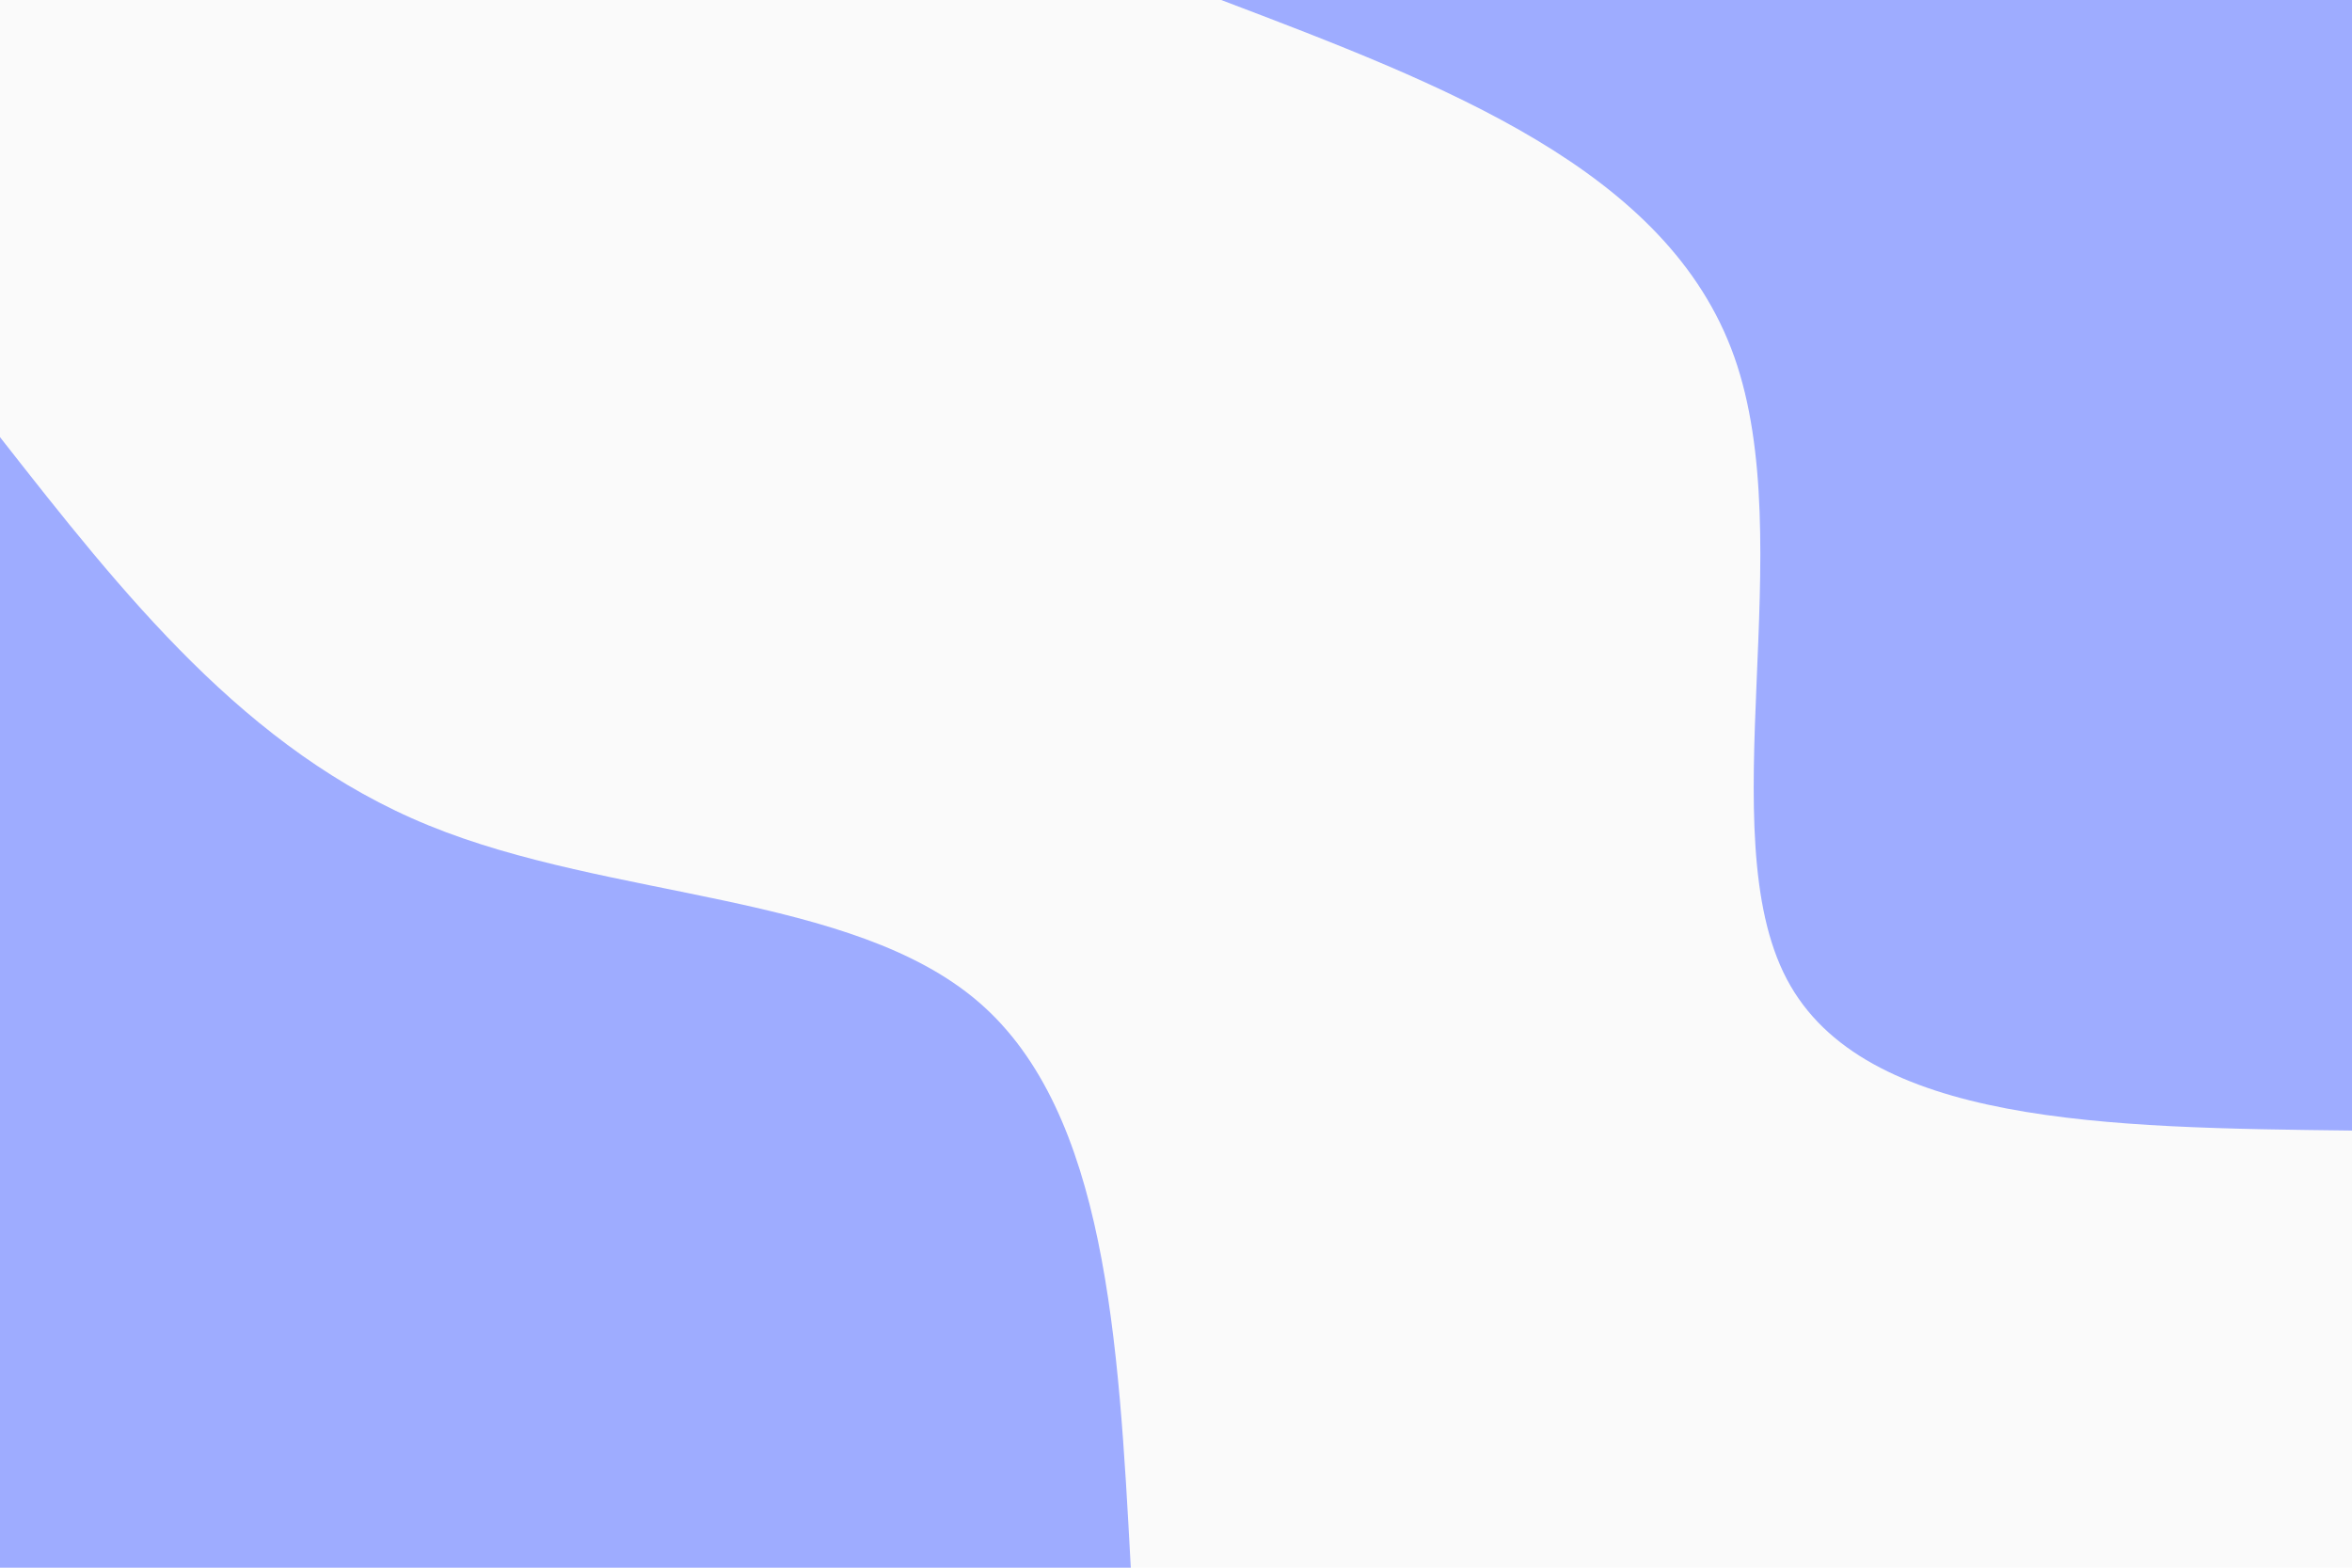 <svg version="1.2" xmlns="http://www.w3.org/2000/svg" viewBox="0 0 900 600" width="900" height="600">
	<title>background-svg</title>
	<style>
		.s0 { fill: #fafafa } 
		.s1 { fill: #9eacff } 
	</style>
	<path id="Layer" class="s0" d="m0 0h900v600h-900z"/>
	<g id="Layer">
		<path id="Layer" class="s1" d="m900 432.7c-93.5-1.1-186.9-2.1-216.3-58-29.4-55.9 5.3-166.6-20.1-238.2-25.4-71.6-110.8-104-196.3-136.5h432.7z"/>
	</g>
	<path id="Layer" class="s1" d="m0 167.3c47.1 60.1 94.2 120.1 164 148.6 69.8 28.6 162.1 25.7 210.7 67.8 48.6 42.1 53.3 129.2 58 216.3h-432.7z"/>
	<g id="Layer">
	</g>
</svg>